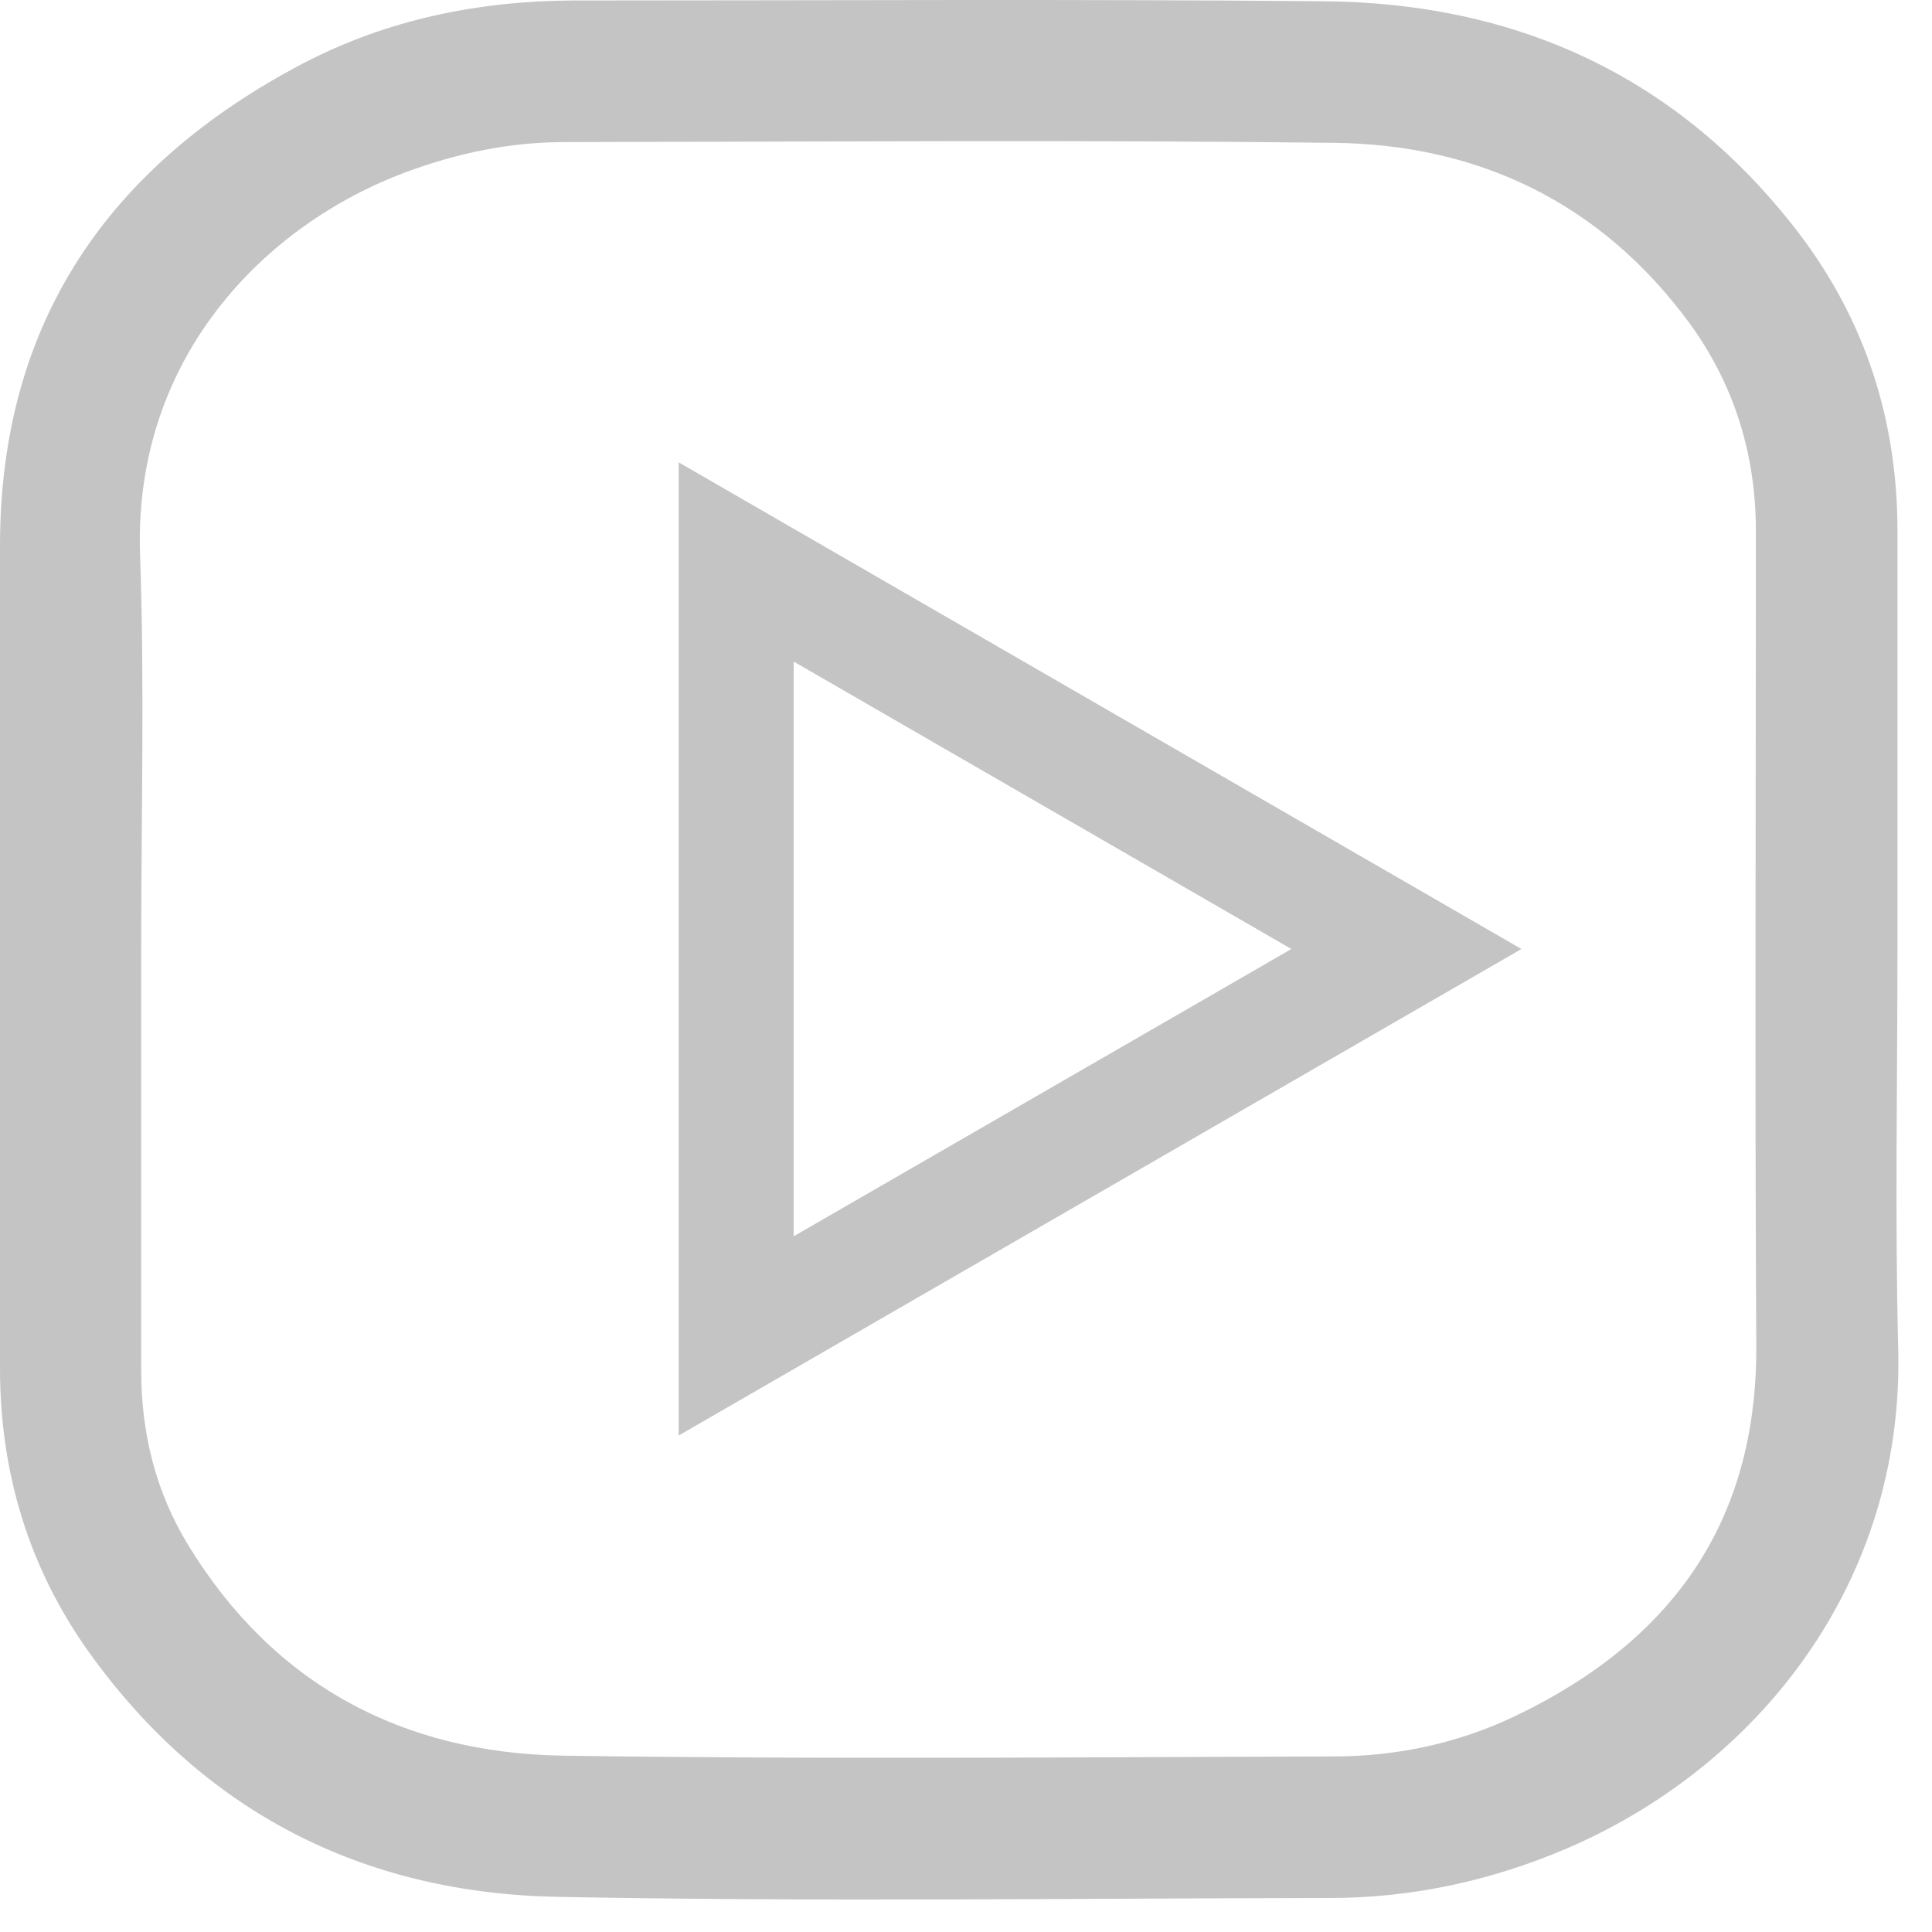 <svg width="40" height="40" viewBox="0 0 40 40" fill="none"
  xmlns="http://www.w3.org/2000/svg">
  <path d="M14.051 29.721L31.5 19.648L14.051 9.572V29.721ZM16.432 13.697L26.737 19.648L16.432 25.596V13.697Z" fill="#C4C4C4"/>
  <path d="M39.285 19.657C39.285 22.414 39.23 25.179 39.301 27.936C39.42 32.816 36.354 36.587 32.449 38.266C30.88 38.939 29.232 39.296 27.529 39.296C22.198 39.304 16.858 39.375 11.527 39.272C7.51 39.193 4.207 37.513 1.838 34.202C0.594 32.459 0 30.479 0 28.332C0 22.652 0 16.979 0 11.299C0 6.665 2.258 3.425 6.266 1.317C8.009 0.406 9.903 0.018 11.875 0.01C17.048 0.01 22.229 -0.021 27.402 0.026C31.419 0.058 34.77 1.595 37.242 4.827C38.62 6.633 39.285 8.709 39.285 10.99C39.285 13.874 39.285 16.765 39.285 19.657ZM2.923 19.657C2.923 22.564 2.923 25.464 2.923 28.371C2.923 29.671 3.224 30.891 3.898 31.992C5.664 34.883 8.334 36.293 11.645 36.349C16.961 36.428 22.285 36.381 27.608 36.365C28.916 36.365 30.183 36.095 31.363 35.533C34.58 33.996 36.378 31.548 36.362 27.872C36.331 22.248 36.354 16.623 36.354 10.998C36.354 9.406 35.903 7.948 34.96 6.665C33.138 4.201 30.619 2.989 27.608 2.957C22.301 2.894 16.993 2.934 11.685 2.942C10.552 2.942 9.459 3.171 8.397 3.567C5.482 4.653 2.773 7.402 2.899 11.45C2.995 14.191 2.923 16.924 2.923 19.657Z" fill="#C4C4C4"/>
</svg>
  